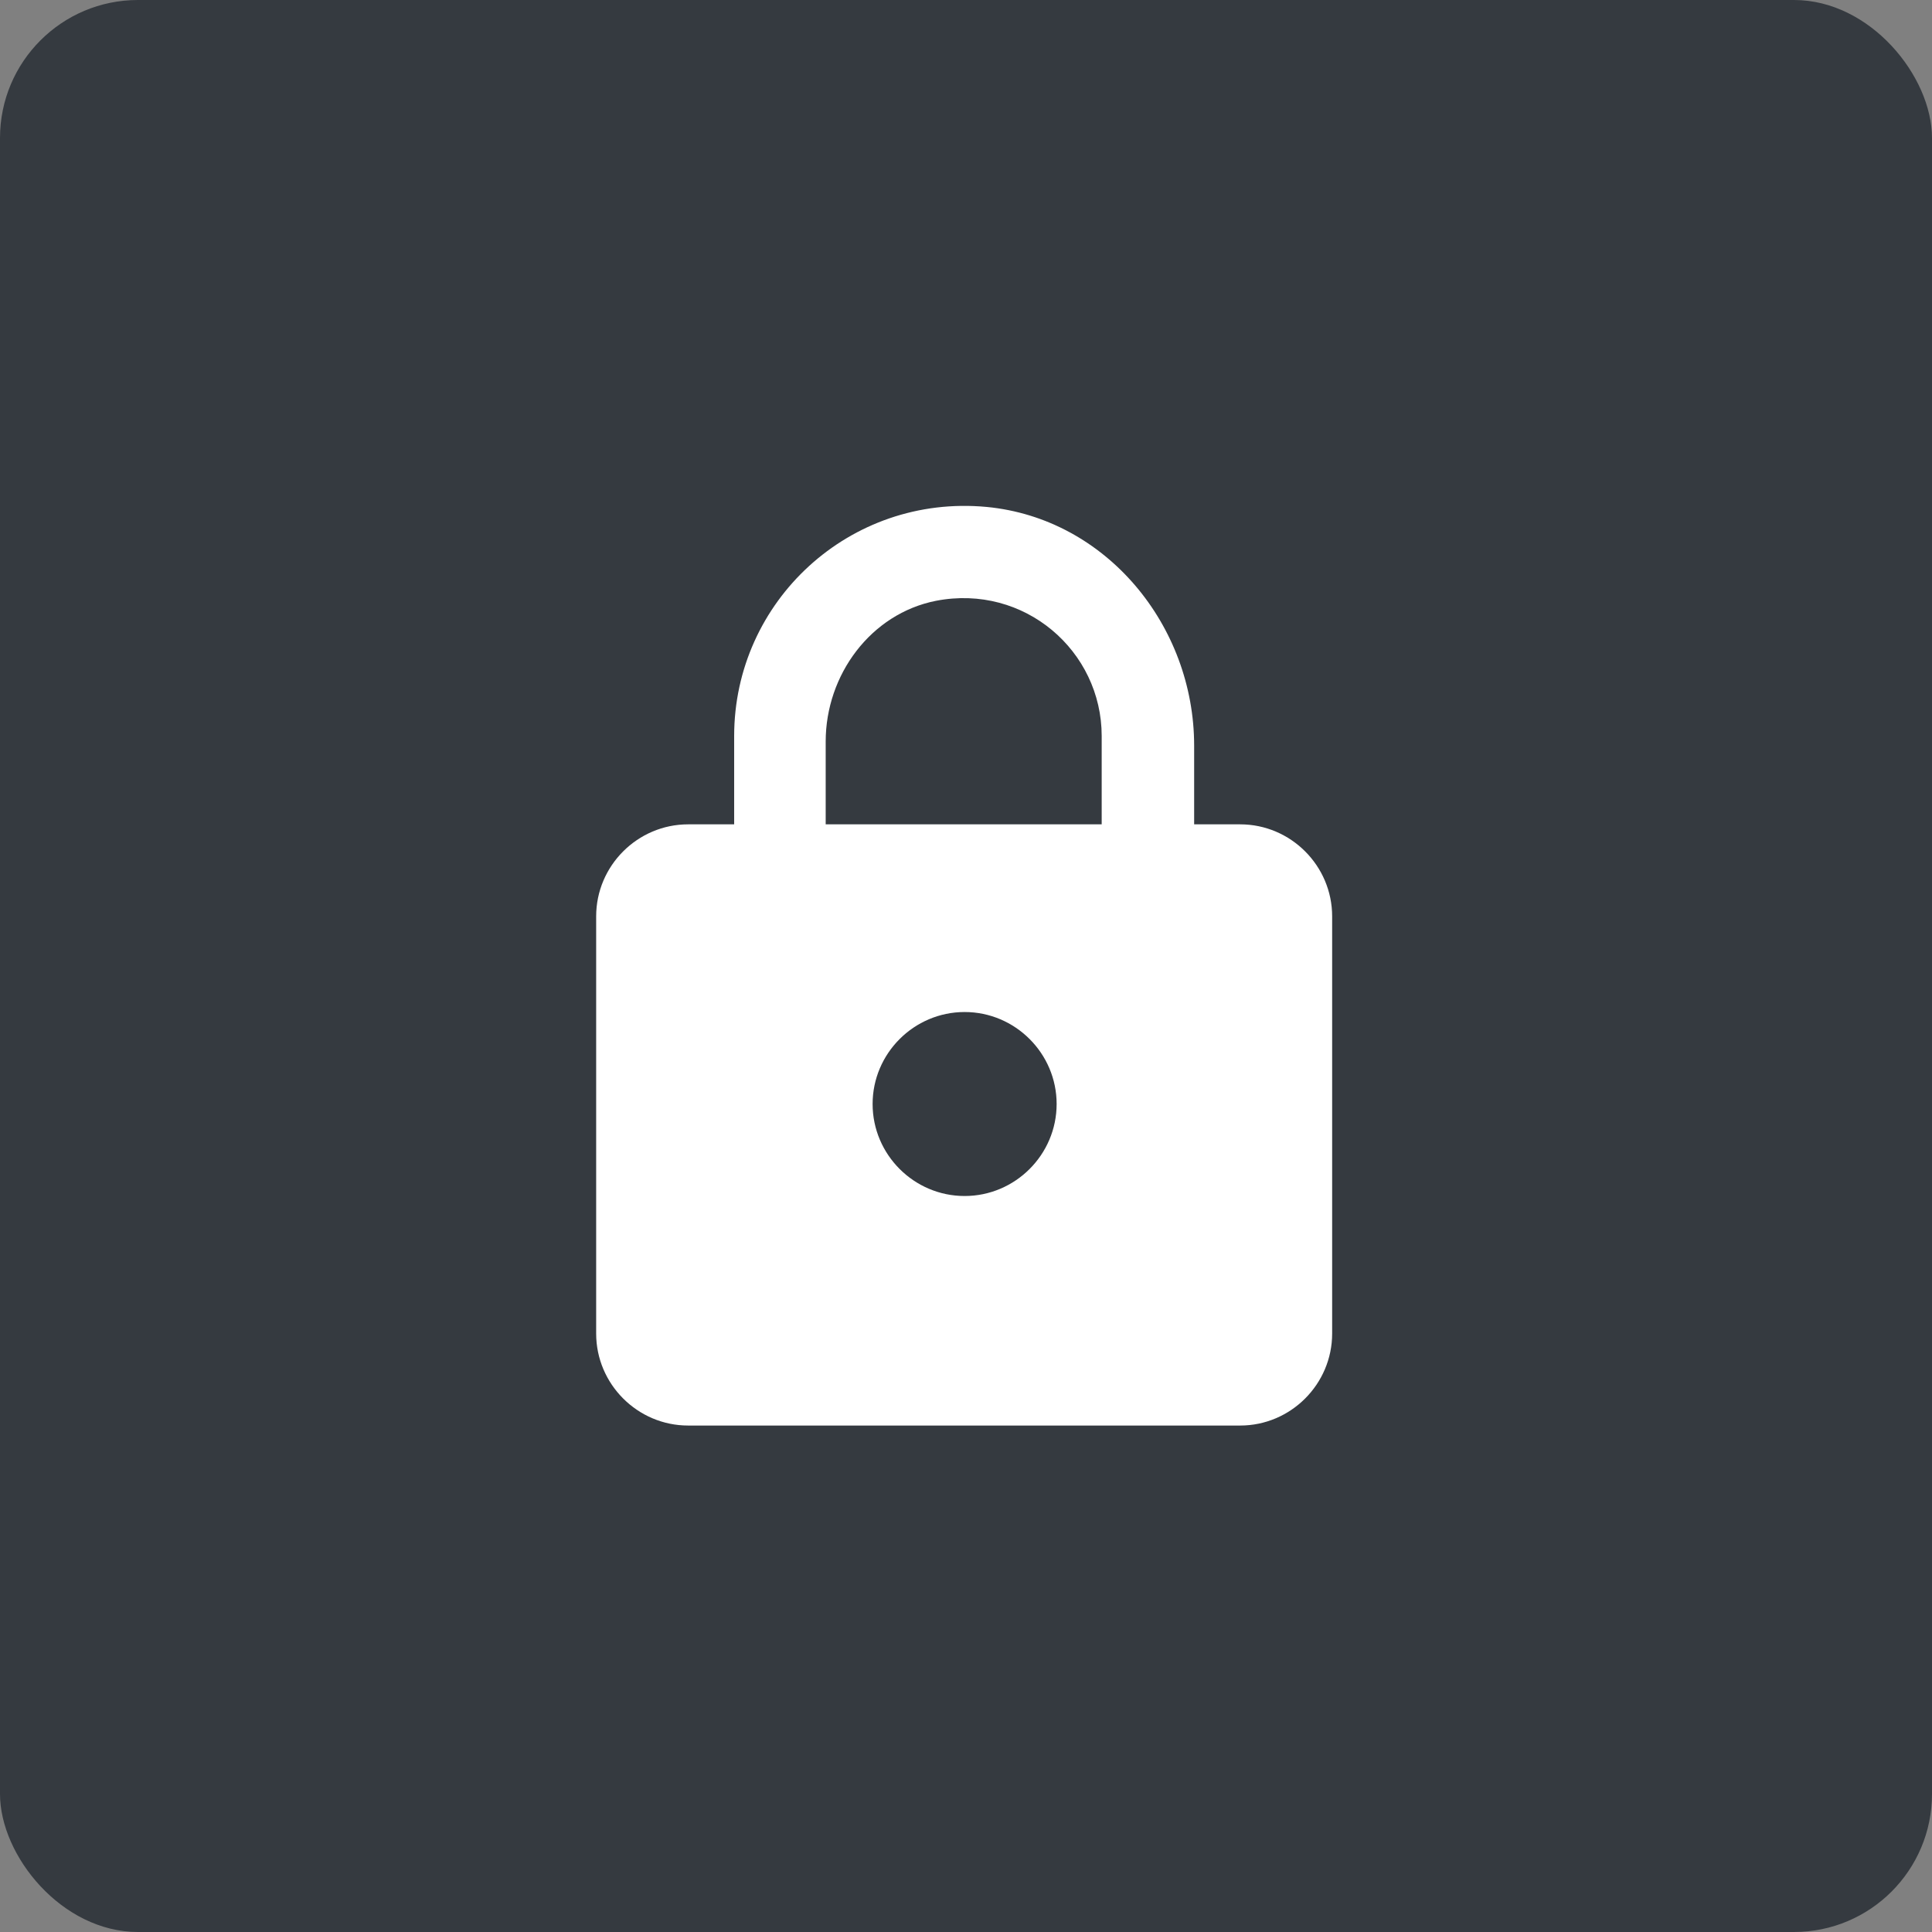 <svg width="56" height="56" viewBox="0 0 56 56" fill="none" xmlns="http://www.w3.org/2000/svg">
<rect x="0" y="0" width="56" height="56" fill="#808080" stroke="none"/>
<rect width="56" height="56" rx="4" fill="#353A40"/>
<path d="M34.613 23.894V21.614C34.613 18.134 32.067 15.027 28.6 14.694C24.627 14.32 21.28 17.427 21.28 21.334V23.894H19.947C18.48 23.894 17.28 25.094 17.28 26.56V38.654C17.28 40.12 18.48 41.32 19.947 41.32H35.947C37.413 41.32 38.613 40.12 38.613 38.654V26.56C38.613 25.094 37.413 23.894 35.947 23.894H34.613ZM27.96 34.667C26.493 34.667 25.293 33.467 25.293 32C25.293 30.534 26.493 29.334 27.96 29.334C29.427 29.334 30.627 30.534 30.627 32C30.627 33.467 29.427 34.667 27.96 34.667ZM31.933 23.894H23.933V21.494C23.933 19.56 25.24 17.787 27.133 17.414C29.693 16.92 31.933 18.867 31.933 21.334V23.894Z" fill="white"/>
</svg>
